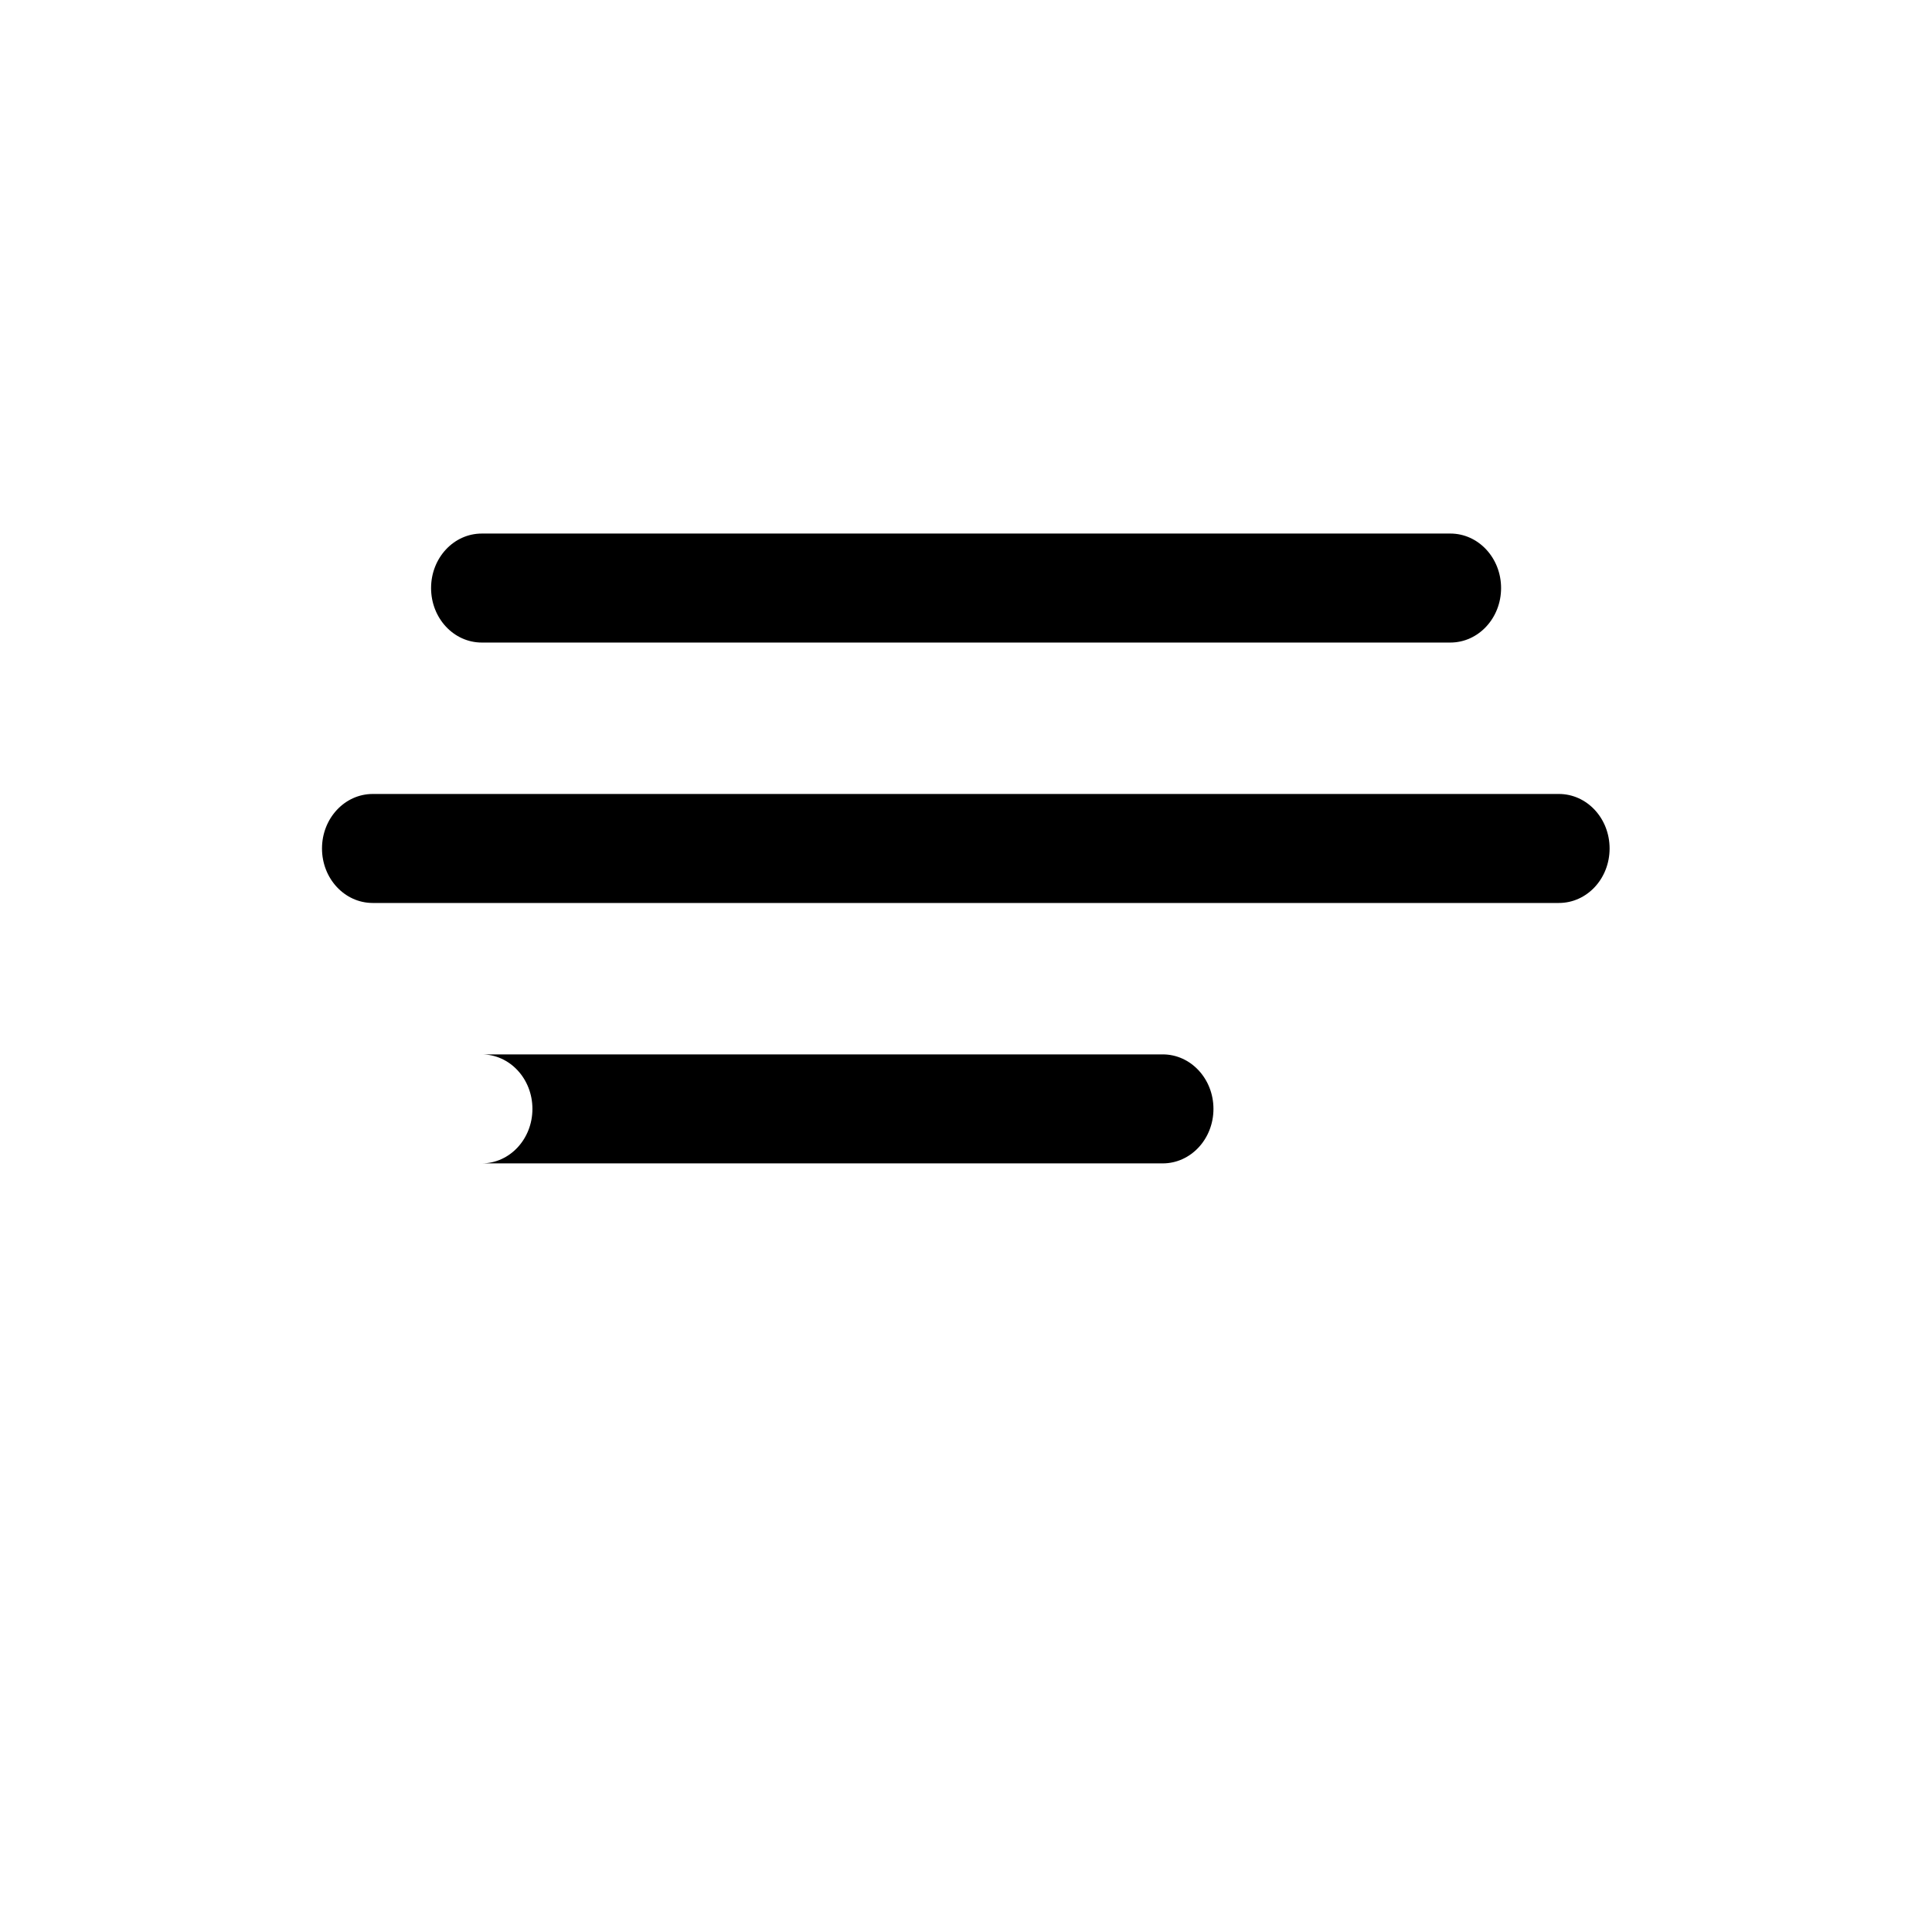 <?xml version="1.0" encoding="UTF-8"?>
<svg width="24px" height="24px" viewBox="0 0 24 24" version="1.1" xmlns="http://www.w3.org/2000/svg">
    <path d="M19.365 9.863c.349 0 .63.303.63.677 0 .375-.281.677-.63.677H4.63c-.348 0-.63-.302-.63-.677 0-.374.282-.677.63-.677h14.737zm-1.348-3.235c.348 0 .63.303.63.677 0 .374-.282.677-.63.677H5.985c-.349 0-.63-.303-.63-.677 0-.374.281-.677.63-.677h12.032zm-12.033 6.47c.349 0 .63.303.63.677 0 .374-.281.677-.63.677h8.46c.348 0 .63-.303.63-.677 0-.374-.282-.677-.63-.677h-8.46z"/>
</svg> 